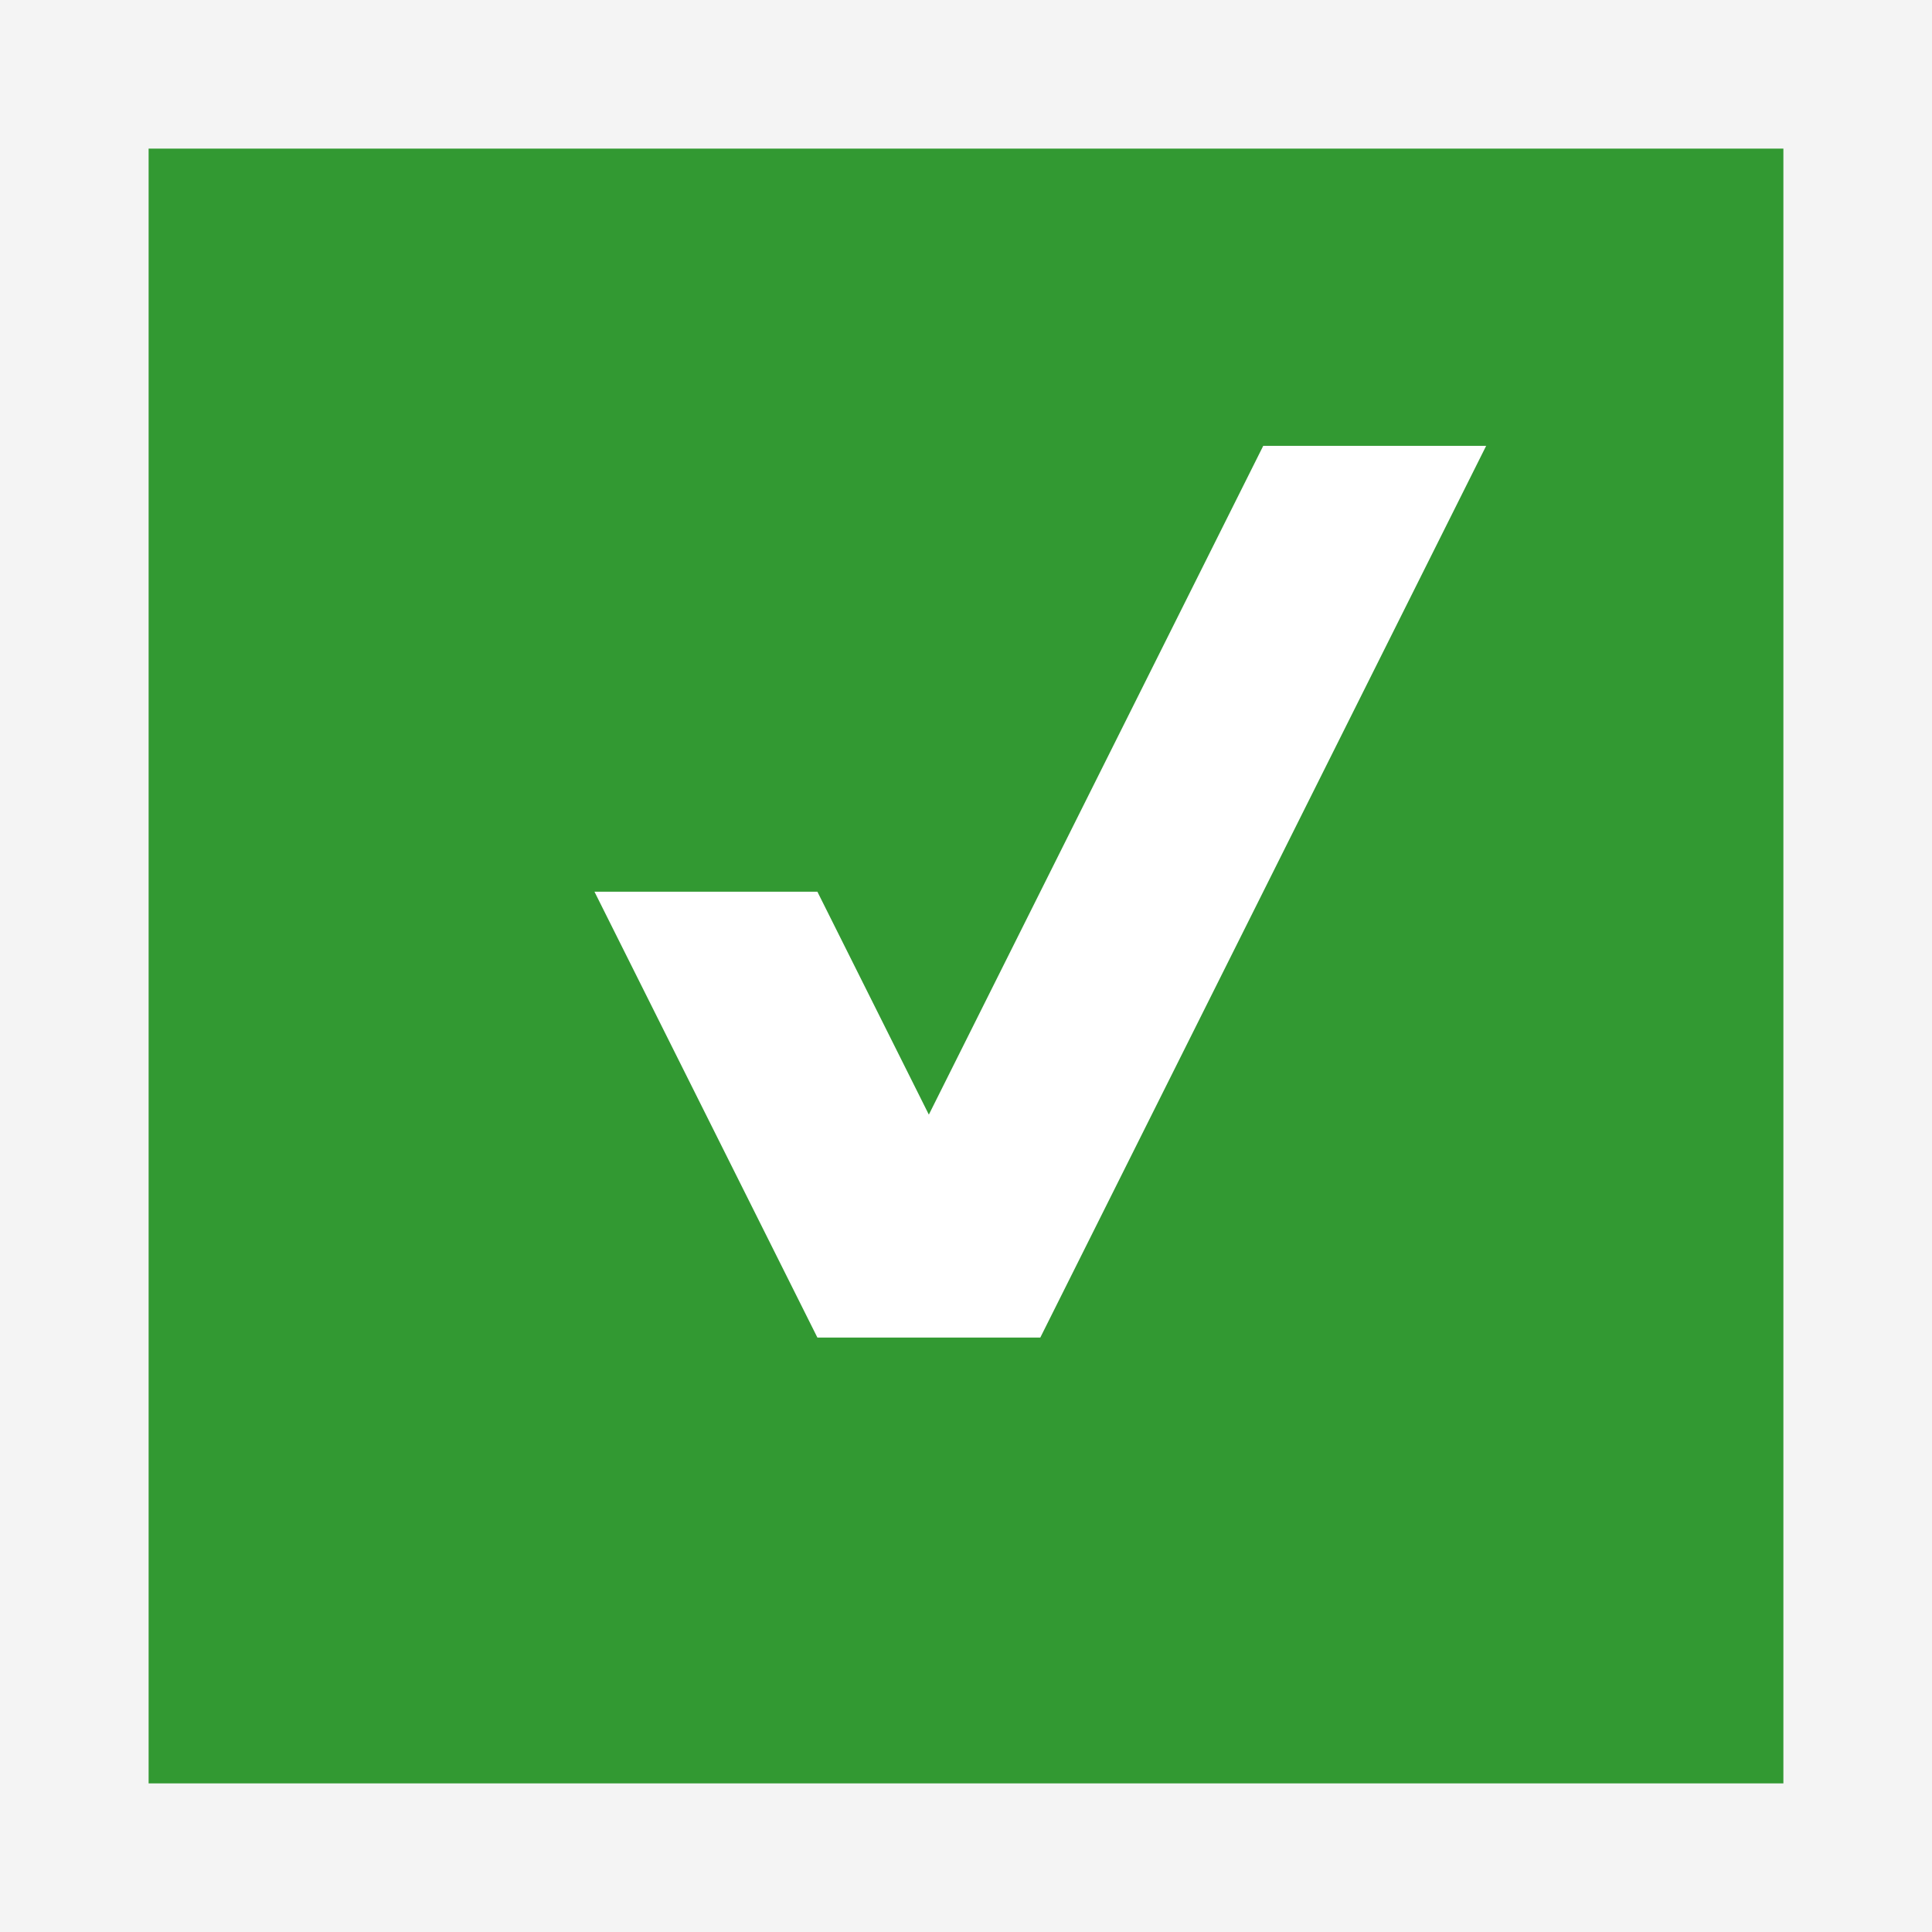 <svg ti:v='1' width='13' height='13' viewBox='0,0,13,13' xmlns='http://www.w3.org/2000/svg' xmlns:ti='urn:schemas-jetbrains-com:tisvg'><g><path fill-rule='evenodd' d='M0,0L13,0L13,13L0,13Z' fill='#FFFFFF' opacity='0'/><path fill-rule='evenodd' d='M13,13L0,13L0,8.1787109706965566E-07L13,8.1787109706965566E-07L13,13Z' fill='#F4F4F4'/><path fill-rule='evenodd' d='M12,12L1,12L1,1L12,1L12,12Z' fill='#329932'/><path fill-rule='evenodd' d='M11,11L2,11L2,2L11,2L11,11Z' fill='#329932'/><path fill-rule='evenodd' d='M8.5,3L6.25,7.5L5.5,6L4,6L5.5,9L7,9L10,3L8.5,3Z' fill='#FFFFFF'/></g></svg>